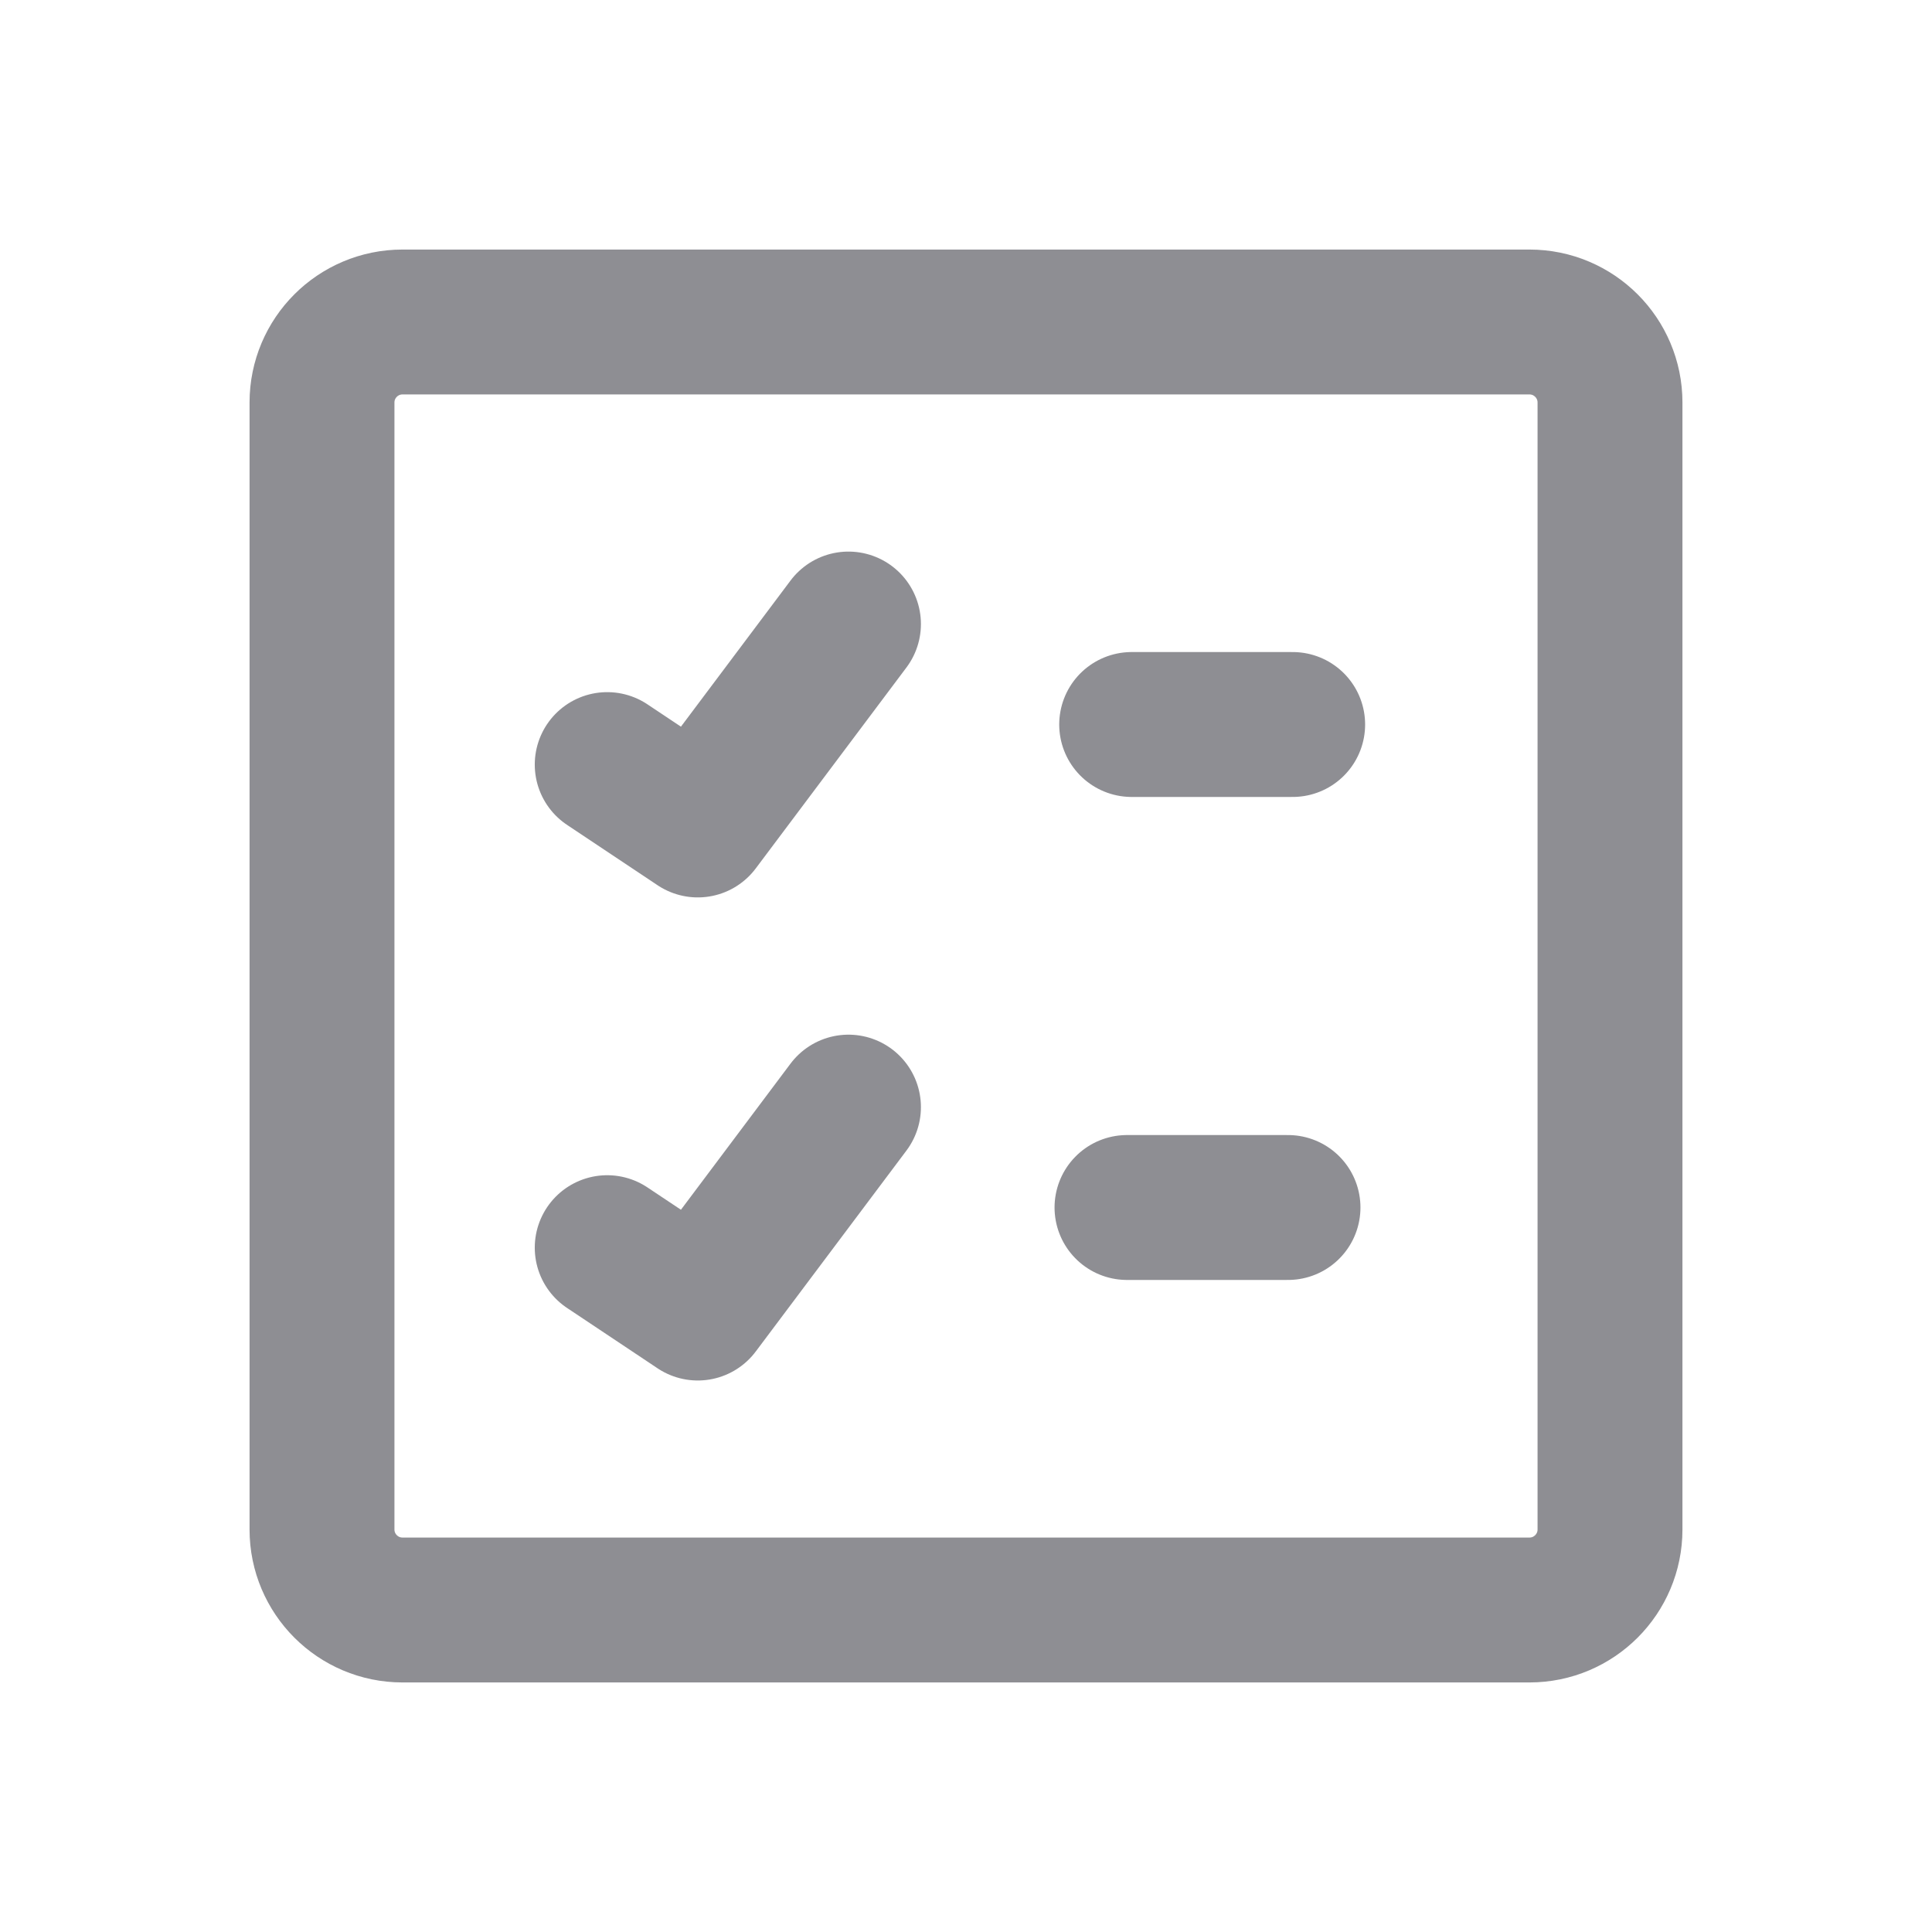 <svg width="24" height="24" viewBox="0 0 24 24" fill="none" xmlns="http://www.w3.org/2000/svg">
<path d="M7.543 9.498L8.668 10.248L10.54 7.752M14.058 9H16.058M14 15H16M7.543 15.499L8.668 16.249L10.54 13.753M5 20H19C19.552 20 20 19.552 20 19V5C20 4.448 19.552 4 19 4H5C4.448 4 4 4.448 4 5V19C4 19.552 4.448 20 5 20Z" stroke="#8E8E93" stroke-width="1.8" stroke-linecap="round" stroke-linejoin="round"/>
</svg>
